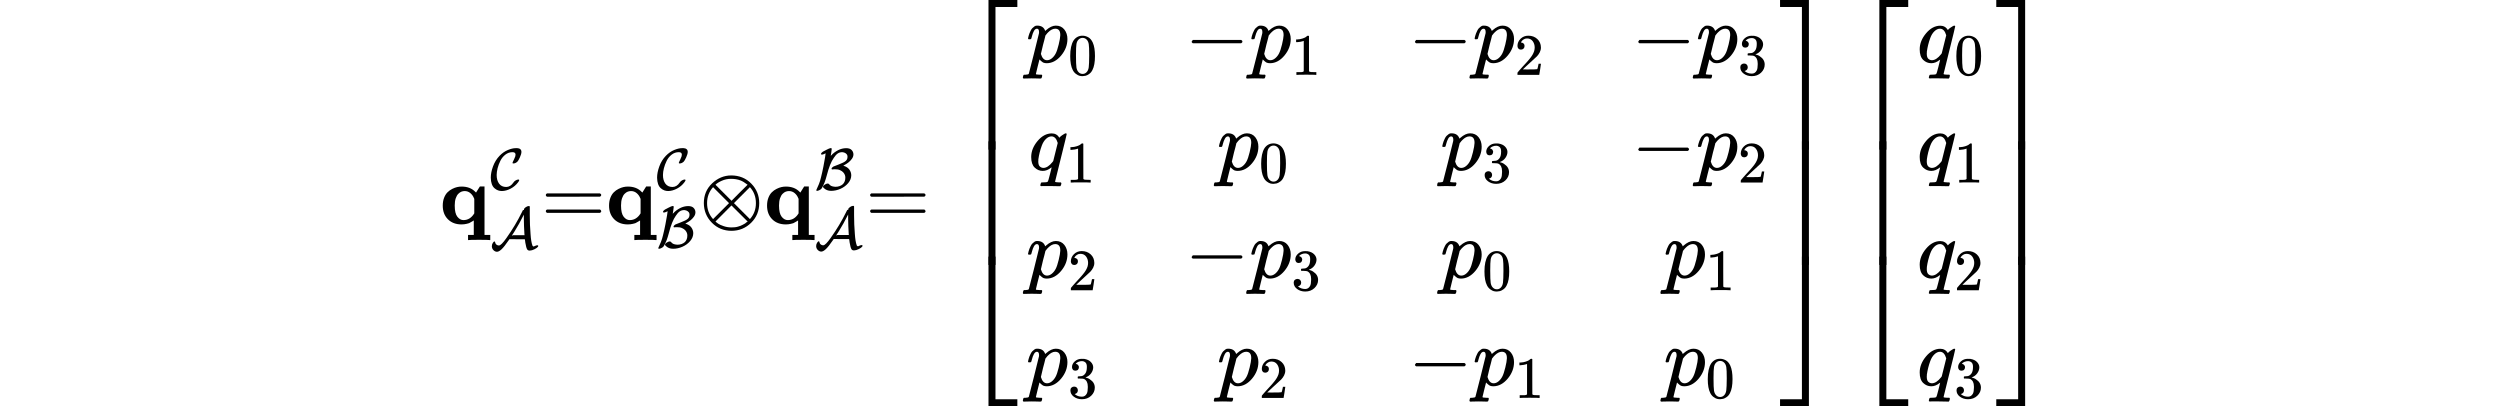 <svg xmlns="http://www.w3.org/2000/svg" width="400" height="65" viewBox="0 -2692 19485.7 4884" xmlns:xlink="http://www.w3.org/1999/xlink"><defs><path id="a" d="M38 220q0 53 16 94t41 66 57 41 59 22 53 6q104 0 165-63l9-9 46 73h56v-582h69v-62h-9q-18 3-125 3-115 0-124-3h-9v62h69V42q-2-1-12-8t-16-9-16-9-20-9-23-6-28-5-32-2Q162-6 100 56T38 220zM287 46q81 0 130 81v174l-5 11q-14 35-43 59t-67 24q-20 0-39-7t-38-26-31-54-12-87q0-95 32-135t73-40z"/><path id="b" d="M201-25q-34 0-65 11T75 23 29 94 12 202q0 88 38 192t111 180q66 68 142 99t130 31q2 1 24 1 76-4 76-65 0-34-26-92t-43-74q-33-30-68-30-15 0-15 9 0 6 7 20t19 40 21 50q5 17 5 31 0 42-52 42-67 0-121-42t-85-105-47-126-16-116q0-90 41-146t120-57q74 0 125 77 15 23 39 36t44 14q15 0 15-11 0-10-20-37-50-67-126-107T201-25z"/><path id="c" d="M576 668q0 20 30 40t54 20q16 0 15-16V571q0-162 13-319 8-130 32-195 2-4 3-7t5-4 4-3 5-2 6-2l11 6q34 16 49 16 16 0 16-14-1-4-5-12-15-20-59-42t-80-23q-16 0-27 5T630-8t-9 19-7 23q-11 43-15 72t-5 40-3 14v3H460l-131 1-13-19Q241 35 196-7t-77-43-60 26-29 67q0 32 16 57t28 25q7 0 9-5t5-16 8-20q22-27 55-27 38 0 126 125 155 218 265 443l17 34h8q7 0 8 1t1 8zm8-419q-5 84-7 137t-2 87-1 47v61l-11-21q-66-134-151-270l-40-62-2-4h1l12 4 10 4h193l-2 17z"/><path id="d" d="M56 347q0 13 14 20h637q15-8 15-20 0-11-14-19l-318-1H72q-16 5-16 20zm0-194q0 15 16 20h636q14-10 14-20 0-13-15-20H70q-14 7-14 20z"/><path id="e" d="M304 342q-12 0-12 11 0 19 31 38 8 5 94 37t116 59q30 25 30 68v7q0 13-6 27t-27 29-55 18q-46 0-79-23t-66-74q-67-93-120-301-14-55-37-118-38-89-52-104-13-15-36-26T47-22 32-10q0 5 12 28t33 75 35 113q23 90 42 189t28 155 9 65q0 1-1 1-2 0-11-5t-22-10-26-7q-18 0-18 11 0 18 31 39 10 6 61 32t62 27q10 2 12 2 16 0 16-12 0-7-7-58t-10-60q0-3 9 7 49 53 115 87t138 35q63 0 93-31t31-74q0-40-26-76t-58-61q-27-22-76-49l-13-6 13-5q62-21 92-64t31-94q0-72-52-134T444 13 284-22q-76 0-126 50-14 14-12 22 4 17 32 35t52 18q6 0 16-8t21-20 35-19 55-9q79 0 129 46 40 43 40 105v12q0 18-8 39t-27 43-55 38-86 15q-15 0-29-1t-17-2z"/><path id="f" d="M56 250q0 144 100 238t228 95q146 0 242-98t96-235q0-140-97-236T390-83q-141 0-237 97T56 250zm526 221q-51 39-86 52-50 19-115 19-57 0-109-23t-76-48l193-193 96 97 97 96zm-415-29q-72-80-72-192 0-113 72-192l192 192-192 192zM610 58q72 80 72 192 0 113-72 192L418 250 610 58zM196 29q13-13 34-27t65-29 93-15q21 0 41 2t36 7 31 10 26 12 22 12 17 12 13 9 8 7L388 222 196 29z"/><path id="g" d="M319-645v1799h347v-84H403V-645h-84z"/><path id="h" d="M319-644v1799h84V-560h263v-84H319z"/><path id="i" d="M319 0v602h84V0h-84z"/><path id="j" d="M23 287q1 3 2 8t5 22 10 31 15 33 20 30 26 22 33 9q75 0 96-64l10 9q62 55 118 55 65 0 102-47t37-114q0-108-76-199T249-10q-22 0-39 6-11 5-23 15t-19 17l-7 8q-1-1-22-87t-21-87q0-6 8-7t37-3h25q6-7 6-9t-3-18q-3-12-6-15t-13-4h-11q-9 0-34 1t-62 1q-70 0-89-2h-8q-7 7-7 11 2 27 13 35h20q34 1 39 12 3 6 61 239t61 247q1 5 1 14 0 41-25 41-22 0-37-28t-23-61-12-36q-2-2-16-2H29q-6 6-6 9zm155-185q22-76 74-76 30 0 58 23t46 58q18 34 36 108t19 110v6q0 74-61 74-11 0-22-3t-22-9-20-13-17-15-15-15-11-14-8-10l-3-4q0-1-3-14t-11-44-14-52q-26-106-26-110z"/><path id="k" d="M96 585q56 81 153 81 48 0 96-26t78-92q37-83 37-228 0-155-43-237-20-42-55-67t-61-31-51-7q-26 0-52 6t-61 32-55 67q-43 82-43 237 0 174 57 265zm225 12q-30 32-71 32-42 0-72-32-25-26-33-72t-8-192q0-158 8-208t36-79q28-30 69-30 40 0 68 30 29 30 36 84t8 203q0 145-8 191t-33 73z"/><path id="l" d="M84 237v13l14 20h581q15-8 15-20t-15-20H98q-14 7-14 20z"/><path id="m" d="M213 578l-13-5q-14-5-40-10t-58-7H83v46h19q47 2 87 15t56 24 28 22q2 3 12 3 9 0 17-6V361l1-300q7-7 12-9t24-4 62-2h26V0h-11q-21 3-159 3-136 0-157-3H88v46h64q16 0 25 1t16 3 8 2 6 5 6 4v517z"/><path id="n" d="M109 429q-27 0-43 18t-16 44q0 71 53 123t132 52q91 0 152-56t62-145q0-43-20-82t-48-68-80-74q-36-31-100-92l-59-56 76-1q157 0 167 5 7 2 24 89v3h40v-3q-1-3-13-91T421 3V0H50v31q0 7 6 15t30 35q29 32 50 56 9 10 34 37t34 37 29 33 28 34 23 30 21 32 15 29 13 32 7 30 3 33q0 63-34 109t-97 46q-33 0-58-17t-35-33-10-19q0-1 5-1 18 0 37-14t19-46q0-25-16-42t-45-18z"/><path id="o" d="M127 463q-27 0-42 17t-16 44q0 55 48 98t116 43q35 0 44-1 74-12 113-53t40-89q0-52-34-101t-94-71l-3-2q0-1 9-3t29-9 38-21q82-53 82-140 0-79-62-138T238-22q-80 0-138 43T42 130q0 28 18 45t45 18q28 0 46-18t18-45q0-11-3-20t-7-16-11-12-12-8-10-4-8-3l-4-1q51-45 124-45 55 0 83 53 17 33 17 101v20q0 95-64 127-15 6-61 7l-42 1-3 2q-2 3-2 16 0 18 8 18 28 0 58 5 34 5 62 42t28 112v8q0 57-35 79-22 14-47 14-32 0-59-11t-38-23-11-12h3q3-1 8-2t10-5 12-7 10-11 8-15 3-20q0-22-14-39t-45-18z"/><path id="p" d="M33 157q0 101 76 192t171 92q60 0 92-52 1 1 5 6t11 11 16 12q34 24 46 24 4 0 7-3t3-5q0-9-69-285-71-284-71-288 0-8 45-9h25q6-8 6-9t-3-18q-4-13-10-19h-13q-31 2-108 2h-88q-14 0-17-1-14 0-14 8 0 3 2 15 4 16 7 19t20 3q48 0 58 7 8 5 28 88t21 85q0 1-7-3-48-39-100-39-55 0-97 40T33 157zm319 169q-23 79-75 79-35 0-67-31t-50-81q-29-79-41-164v-11q0-8-1-12 0-45 18-62t43-18q54 0 111 72l8 11 54 217z"/><path id="q" d="M0 1070v84h347V-645h-84v1715H0z"/><path id="r" d="M263-560v1715h84V-644H0v84h263z"/><path id="s" d="M263 0v602h84V0h-84z"/></defs><g data-mml-node="math" stroke="currentColor" fill="currentColor" stroke-width="0"><g data-mml-node="msubsup"><g data-mml-node="TeXAtom"><use xlink:href="#a" data-mml-node="mi" transform="scale(1 -1)"/></g><g data-mml-node="TeXAtom"><use xlink:href="#b" data-mml-node="mi" transform="matrix(.707 0 0 -.707 607 -413)"/></g><g data-mml-node="TeXAtom"><use xlink:href="#c" data-mml-node="mi" transform="matrix(.707 0 0 -.707 607 299.5)"/></g></g><use xlink:href="#d" data-mml-node="mo" transform="matrix(1 0 0 -1 1221.3 0)"/><g data-mml-node="msubsup"><g data-mml-node="TeXAtom"><use xlink:href="#a" data-mml-node="mi" transform="matrix(1 0 0 -1 1999.3 0)"/></g><g data-mml-node="TeXAtom"><use xlink:href="#b" data-mml-node="mi" transform="matrix(.707 0 0 -.707 2606.3 -413)"/></g><g data-mml-node="TeXAtom"><use xlink:href="#e" data-mml-node="mi" transform="matrix(.707 0 0 -.707 2606.3 283.2)"/></g></g><use xlink:href="#f" data-mml-node="mo" transform="matrix(1 0 0 -1 3120.8 0)"/><g data-mml-node="msubsup"><g data-mml-node="TeXAtom"><use xlink:href="#a" data-mml-node="mi" transform="matrix(1 0 0 -1 3898.8 0)"/></g><g data-mml-node="TeXAtom"><use xlink:href="#e" data-mml-node="mi" transform="matrix(.707 0 0 -.707 4505.8 -413)"/></g><g data-mml-node="TeXAtom"><use xlink:href="#c" data-mml-node="mi" transform="matrix(.707 0 0 -.707 4505.8 297.3)"/></g></g><use xlink:href="#d" data-mml-node="mo" transform="matrix(1 0 0 -1 5120.1 0)"/><g data-mml-node="mrow"><g data-mml-node="mo" transform="matrix(1 0 0 -1 6175.9 0)"><use xlink:href="#g" transform="translate(104 1538)"/><use xlink:href="#h" transform="translate(104 -1548)"/><svg width="667" height="1486" y="-493" x="104" viewBox="0 371.5 667 1486"><use xlink:href="#i" transform="scale(1 3.703)"/></svg></g><g data-mml-node="mtable"><g data-mml-node="mtr"><g data-mml-node="mtd"><g data-mml-node="msub"><use xlink:href="#j" data-mml-node="mi" transform="matrix(1 0 0 -1 7050.9 -1942)"/><use xlink:href="#k" data-mml-node="mn" transform="matrix(.707 0 0 -.707 7553.9 -1792)"/></g></g><g data-mml-node="mtd"><use xlink:href="#l" data-mml-node="mo" transform="matrix(1 0 0 -1 8957.5 -1942)"/><g data-mml-node="msub"><use xlink:href="#j" data-mml-node="mi" transform="matrix(1 0 0 -1 9735.5 -1942)"/><use xlink:href="#m" data-mml-node="mn" transform="matrix(.707 0 0 -.707 10238.5 -1792)"/></g></g><g data-mml-node="mtd"><use xlink:href="#l" data-mml-node="mo" transform="matrix(1 0 0 -1 11642 -1942)"/><g data-mml-node="msub"><use xlink:href="#j" data-mml-node="mi" transform="matrix(1 0 0 -1 12420 -1942)"/><use xlink:href="#n" data-mml-node="mn" transform="matrix(.707 0 0 -.707 12923 -1792)"/></g></g><g data-mml-node="mtd"><use xlink:href="#l" data-mml-node="mo" transform="matrix(1 0 0 -1 14326.6 -1942)"/><g data-mml-node="msub"><use xlink:href="#j" data-mml-node="mi" transform="matrix(1 0 0 -1 15104.6 -1942)"/><use xlink:href="#o" data-mml-node="mn" transform="matrix(.707 0 0 -.707 15607.6 -1792)"/></g></g></g><g data-mml-node="mtr"><g data-mml-node="mtd"><g data-mml-node="msub"><use xlink:href="#p" data-mml-node="mi" transform="matrix(1 0 0 -1 7079.4 -647.3)"/><use xlink:href="#m" data-mml-node="mn" transform="matrix(.707 0 0 -.707 7525.4 -497.3)"/></g></g><g data-mml-node="mtd"><g data-mml-node="msub"><use xlink:href="#j" data-mml-node="mi" transform="matrix(1 0 0 -1 9346.5 -647.3)"/><use xlink:href="#k" data-mml-node="mn" transform="matrix(.707 0 0 -.707 9849.5 -497.3)"/></g></g><g data-mml-node="mtd"><g data-mml-node="msub"><use xlink:href="#j" data-mml-node="mi" transform="matrix(1 0 0 -1 12031 -647.3)"/><use xlink:href="#o" data-mml-node="mn" transform="matrix(.707 0 0 -.707 12534 -497.3)"/></g></g><g data-mml-node="mtd"><use xlink:href="#l" data-mml-node="mo" transform="matrix(1 0 0 -1 14326.6 -647.3)"/><g data-mml-node="msub"><use xlink:href="#j" data-mml-node="mi" transform="matrix(1 0 0 -1 15104.6 -647.3)"/><use xlink:href="#n" data-mml-node="mn" transform="matrix(.707 0 0 -.707 15607.6 -497.3)"/></g></g></g><g data-mml-node="mtr"><g data-mml-node="mtd"><g data-mml-node="msub"><use xlink:href="#j" data-mml-node="mi" transform="matrix(1 0 0 -1 7050.9 647.3)"/><use xlink:href="#n" data-mml-node="mn" transform="matrix(.707 0 0 -.707 7553.9 797.3)"/></g></g><g data-mml-node="mtd"><use xlink:href="#l" data-mml-node="mo" transform="matrix(1 0 0 -1 8957.5 647.3)"/><g data-mml-node="msub"><use xlink:href="#j" data-mml-node="mi" transform="matrix(1 0 0 -1 9735.5 647.3)"/><use xlink:href="#o" data-mml-node="mn" transform="matrix(.707 0 0 -.707 10238.5 797.3)"/></g></g><g data-mml-node="mtd"><g data-mml-node="msub"><use xlink:href="#j" data-mml-node="mi" transform="matrix(1 0 0 -1 12031 647.3)"/><use xlink:href="#k" data-mml-node="mn" transform="matrix(.707 0 0 -.707 12534 797.3)"/></g></g><g data-mml-node="mtd"><g data-mml-node="msub"><use xlink:href="#j" data-mml-node="mi" transform="matrix(1 0 0 -1 14715.6 647.3)"/><use xlink:href="#m" data-mml-node="mn" transform="matrix(.707 0 0 -.707 15218.6 797.3)"/></g></g></g><g data-mml-node="mtr"><g data-mml-node="mtd"><g data-mml-node="msub"><use xlink:href="#j" data-mml-node="mi" transform="matrix(1 0 0 -1 7050.9 1942)"/><use xlink:href="#o" data-mml-node="mn" transform="matrix(.707 0 0 -.707 7553.9 2092)"/></g></g><g data-mml-node="mtd"><g data-mml-node="msub"><use xlink:href="#j" data-mml-node="mi" transform="matrix(1 0 0 -1 9346.5 1942)"/><use xlink:href="#n" data-mml-node="mn" transform="matrix(.707 0 0 -.707 9849.5 2092)"/></g></g><g data-mml-node="mtd"><use xlink:href="#l" data-mml-node="mo" transform="matrix(1 0 0 -1 11642 1942)"/><g data-mml-node="msub"><use xlink:href="#j" data-mml-node="mi" transform="matrix(1 0 0 -1 12420 1942)"/><use xlink:href="#m" data-mml-node="mn" transform="matrix(.707 0 0 -.707 12923 2092)"/></g></g><g data-mml-node="mtd"><g data-mml-node="msub"><use xlink:href="#j" data-mml-node="mi" transform="matrix(1 0 0 -1 14715.6 1942)"/><use xlink:href="#k" data-mml-node="mn" transform="matrix(.707 0 0 -.707 15218.6 2092)"/></g></g></g></g><g data-mml-node="mo" transform="matrix(1 0 0 -1 16011.1 0)"><use xlink:href="#q" transform="translate(104 1538)"/><use xlink:href="#r" transform="translate(104 -1548)"/><svg width="667" height="1486" y="-493" x="104" viewBox="0 371.5 667 1486"><use xlink:href="#s" transform="scale(1 3.703)"/></svg></g></g><g data-mml-node="mrow"><g data-mml-node="mo" transform="matrix(1 0 0 -1 16886.1 0)"><use xlink:href="#g" transform="translate(104 1538)"/><use xlink:href="#h" transform="translate(104 -1548)"/><svg width="667" height="1486" y="-493" x="104" viewBox="0 371.5 667 1486"><use xlink:href="#i" transform="scale(1 3.703)"/></svg></g><g data-mml-node="mtable"><g data-mml-node="mtr"><g data-mml-node="mtd"><g data-mml-node="msub"><use xlink:href="#p" data-mml-node="mi" transform="matrix(1 0 0 -1 17761.1 -1942)"/><use xlink:href="#k" data-mml-node="mn" transform="matrix(.707 0 0 -.707 18207.1 -1792)"/></g></g></g><g data-mml-node="mtr"><g data-mml-node="mtd"><g data-mml-node="msub"><use xlink:href="#p" data-mml-node="mi" transform="matrix(1 0 0 -1 17761.1 -647.3)"/><use xlink:href="#m" data-mml-node="mn" transform="matrix(.707 0 0 -.707 18207.1 -497.3)"/></g></g></g><g data-mml-node="mtr"><g data-mml-node="mtd"><g data-mml-node="msub"><use xlink:href="#p" data-mml-node="mi" transform="matrix(1 0 0 -1 17761.1 647.3)"/><use xlink:href="#n" data-mml-node="mn" transform="matrix(.707 0 0 -.707 18207.1 797.3)"/></g></g></g><g data-mml-node="mtr"><g data-mml-node="mtd"><g data-mml-node="msub"><use xlink:href="#p" data-mml-node="mi" transform="matrix(1 0 0 -1 17761.1 1942)"/><use xlink:href="#o" data-mml-node="mn" transform="matrix(.707 0 0 -.707 18207.1 2092)"/></g></g></g></g><g data-mml-node="mo" transform="matrix(1 0 0 -1 18610.7 0)"><use xlink:href="#q" transform="translate(104 1538)"/><use xlink:href="#r" transform="translate(104 -1548)"/><svg width="667" height="1486" y="-493" x="104" viewBox="0 371.5 667 1486"><use xlink:href="#s" transform="scale(1 3.703)"/></svg></g></g></g></svg>
